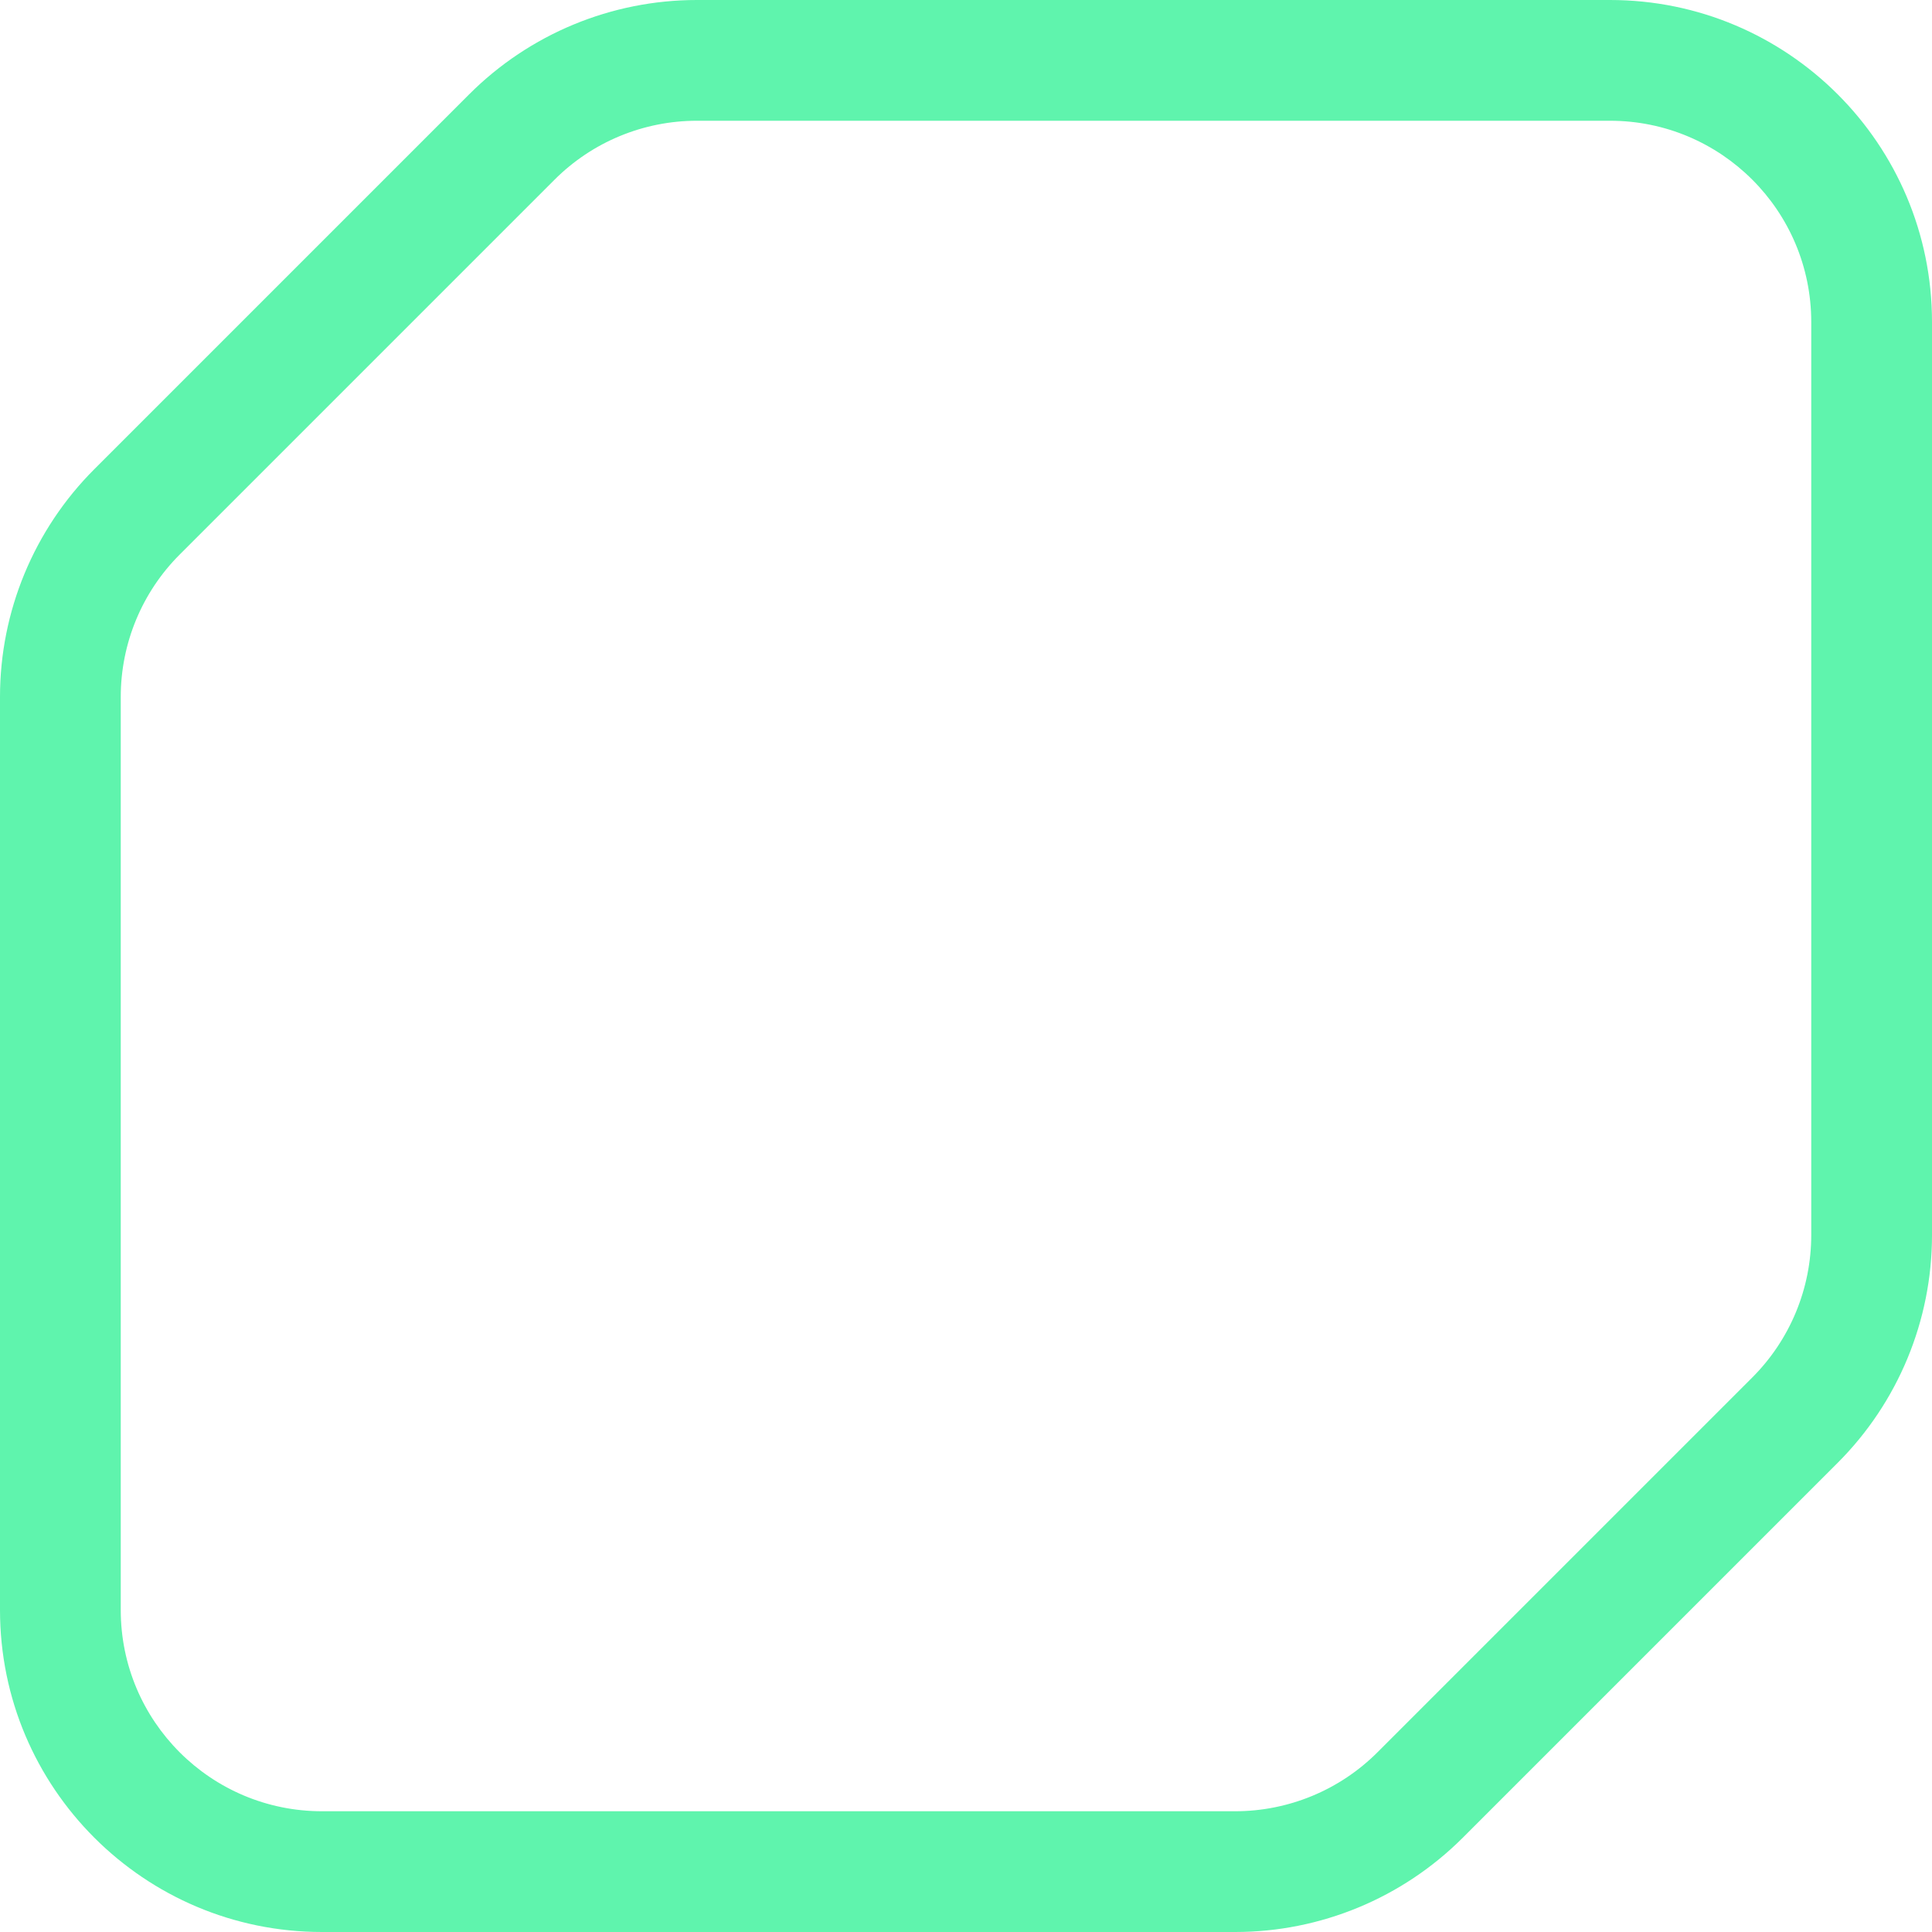 <svg width="24" height="24" viewBox="0 0 24 24" fill="none" xmlns="http://www.w3.org/2000/svg">
<path fill-rule="evenodd" clip-rule="evenodd" d="M20 1.5H8.657C7.994 1.5 7.358 1.763 6.889 2.232L2.232 6.889C1.763 7.358 1.5 7.994 1.5 8.657V20C1.5 21.381 2.619 22.5 4 22.5H15.343C16.006 22.5 16.642 22.237 17.111 21.768L21.768 17.111C22.237 16.642 22.5 16.006 22.5 15.343V4C22.5 2.619 21.381 1.5 20 1.5ZM8.657 0H20C22.209 0 24 1.791 24 4V15.343C24 16.404 23.579 17.421 22.828 18.172L18.172 22.828C17.421 23.579 16.404 24 15.343 24H4C1.791 24 0 22.209 0 20V8.657C0 7.596 0.421 6.579 1.172 5.828L5.828 1.172C6.579 0.421 7.596 0 8.657 0Z" fill="#5FF4AD"/>
</svg>
